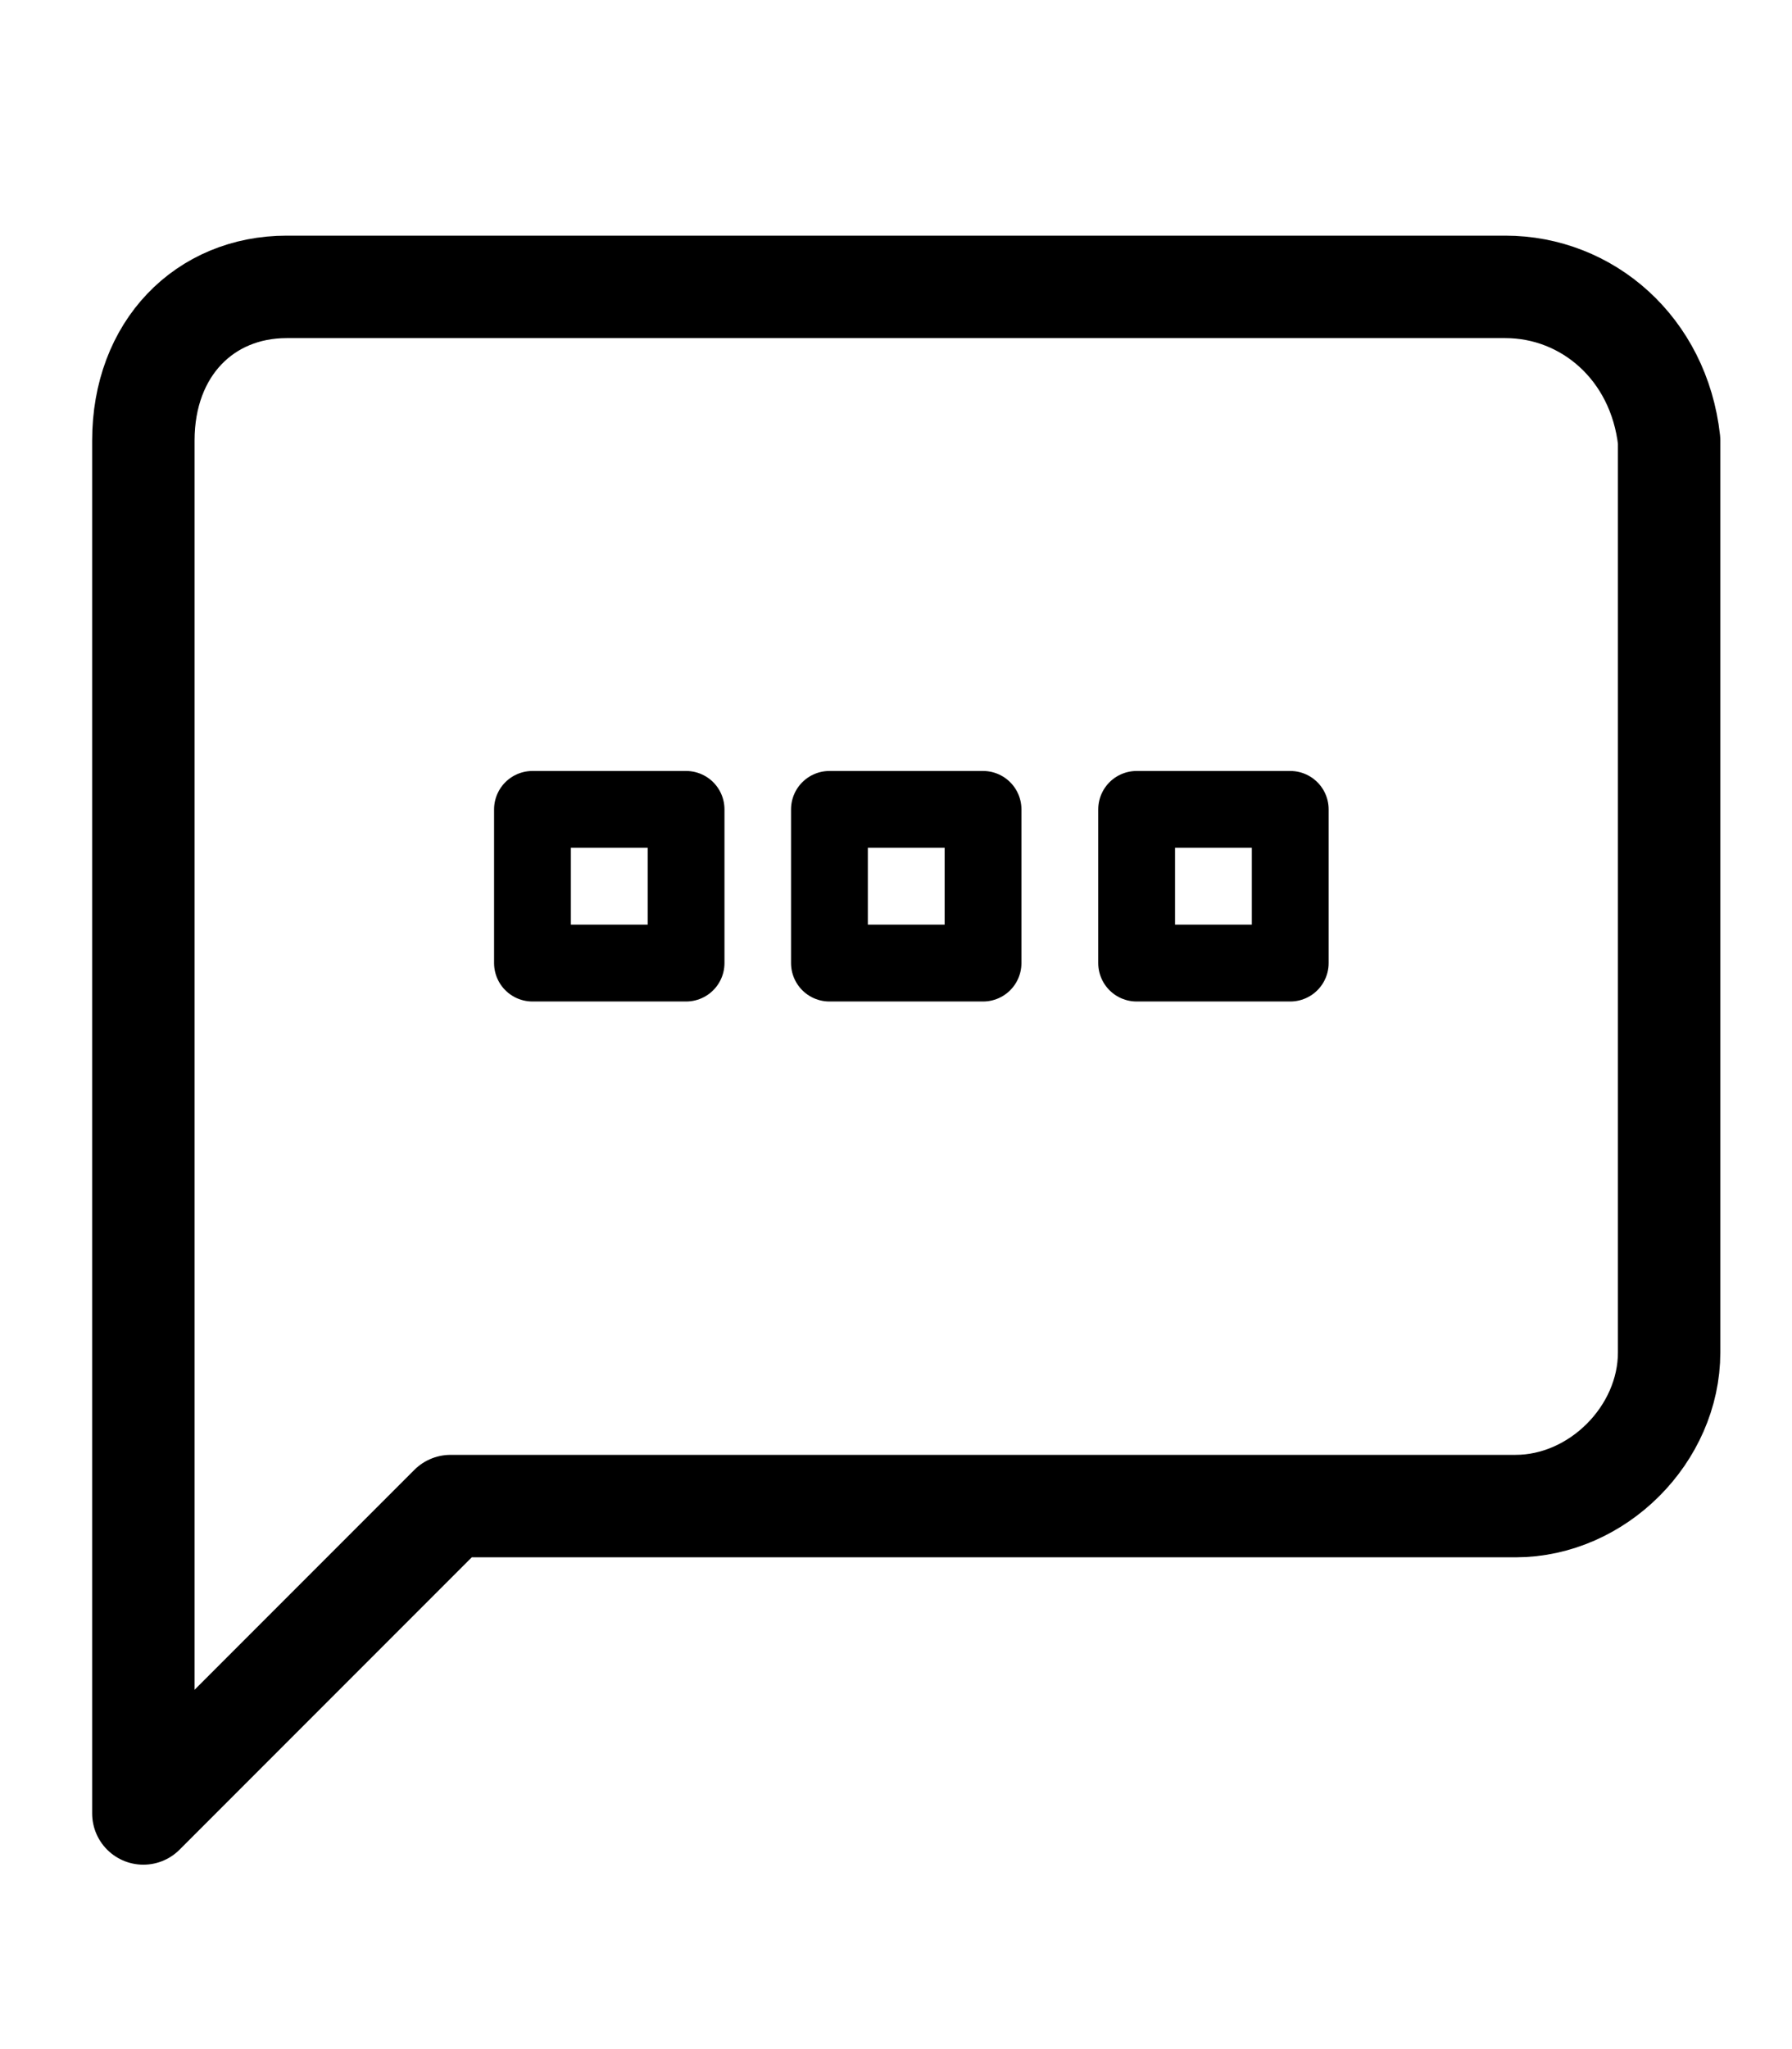 <?xml version="1.0" encoding="utf-8"?>
<!-- Generator: Adobe Illustrator 24.0.0, SVG Export Plug-In . SVG Version: 6.00 Build 0)  -->
<svg version="1.1" id="Layer_1" xmlns="http://www.w3.org/2000/svg" xmlns:xlink="http://www.w3.org/1999/xlink" x="0px" y="0px"
	 viewBox="0 0 17.5 20" style="enable-background:new 0 0 17.5 20;" xml:space="preserve">
<style type="text/css">
	.st0{fill:none;stroke:#000000;stroke-linecap:round;stroke-linejoin:round;stroke-miterlimit:10;}
	.st1{fill:none;stroke:#000000;stroke-width:0.75;stroke-linecap:round;stroke-linejoin:round;stroke-miterlimit:10;}
</style>
<path class="st0" d="M14.7,2.8H2.8C2,2.8,1.4,3.4,1.4,4.3l0,13.4l3-3h10.4c0.8,0,1.5-0.7,1.5-1.5V4.3C16.2,3.4,15.5,2.8,14.7,2.8
	L14.7,2.8z"/>
<rect x="5.2" y="7.9" class="st1" width="1.5" height="1.5"/>
<rect x="8.1" y="7.9" class="st1" width="1.5" height="1.5"/>
<rect x="11.1" y="7.9" class="st1" width="1.5" height="1.5"/>
</svg>
